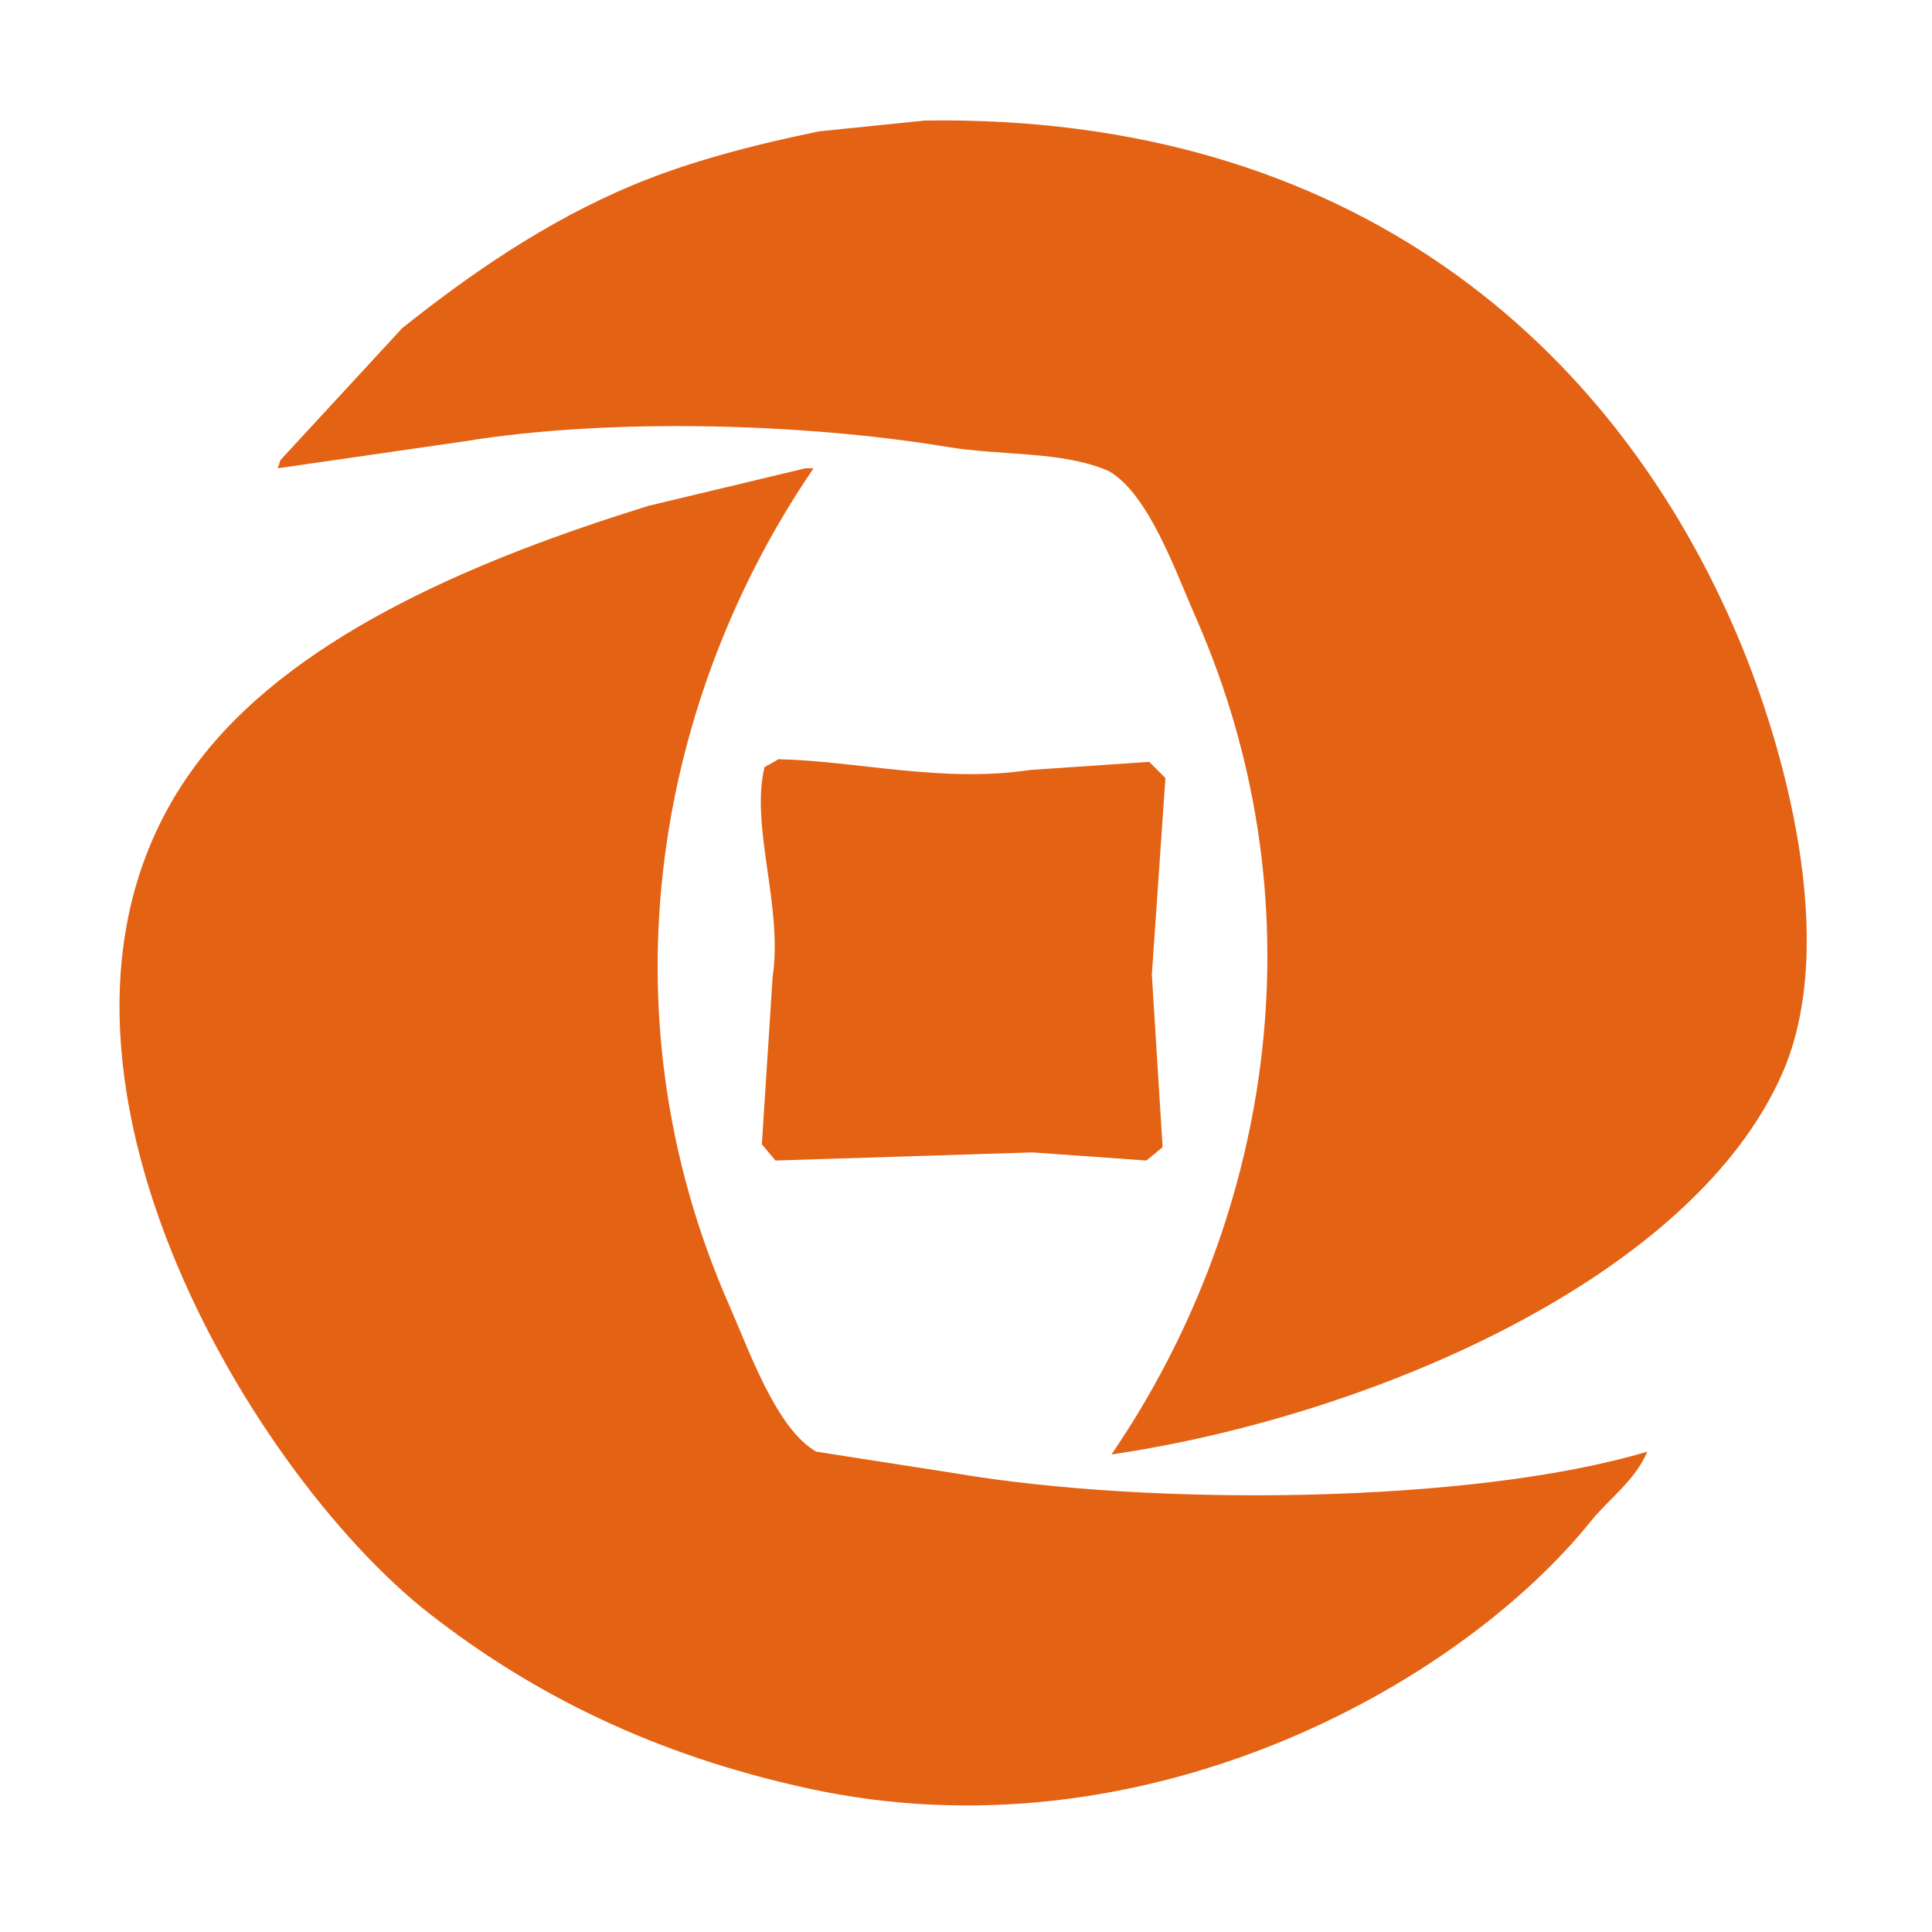 <?xml version="1.0" standalone="no"?><!DOCTYPE svg PUBLIC "-//W3C//DTD SVG 1.1//EN" "http://www.w3.org/Graphics/SVG/1.1/DTD/svg11.dtd"><svg t="1531990956078" class="icon" style="" viewBox="0 0 1024 1024" version="1.1" xmlns="http://www.w3.org/2000/svg" p-id="3929" xmlns:xlink="http://www.w3.org/1999/xlink" width="200" height="200"><defs><style type="text/css"></style></defs><path d="M490.1 63.9C715.8 60.4 856.2 182.5 922 339.6c22.8 54.6 53.1 158.6 23 228.5-47 108.8-218 182.5-355.9 202.8 81.7-119.6 114.3-285.7 44.5-444.1-10.3-23.3-24.7-65-45.9-77.1-24.5-10.8-56.8-8-86.1-12.9-74.3-12.3-177.5-15.6-255.4-2.9-33 4.8-66 9.5-99 14.3 0.5-1.4 1-2.9 1.4-4.3 21.5-23.3 43.1-46.7 64.6-70 36.3-28.9 76.2-56.5 122-75.7 30.1-12.6 64.5-21.5 99-28.6 18.6-1.9 37.2-3.8 55.9-5.7z" fill="#E46214" p-id="3930"></path><path d="M426.9 248.2h4.3c-81.7 119.6-114.3 285.7-44.5 444.1 10.3 23.3 24.7 65 45.9 77.1l73.2 11.4c104.3 17.8 274.3 16.4 367.3-11.4-6.5 15.4-20.4 25-30.1 37.1-70.8 87.8-238 180-414.7 141.4-81.2-17.7-145.6-49.6-200.9-92.8-96.6-75.5-237.1-308.4-119-455.6 51.9-64.7 146.8-103.9 235.3-131.4 27.7-6.6 55.5-13.3 83.2-19.9z" fill="#E46214" p-id="3931"></path><path d="M412.6 402.4c41.5 0.9 86.9 12.7 133.4 5.7 21-1.4 42.1-2.9 63.1-4.3l8.6 8.6c-2.4 34.7-4.8 69.5-7.2 104.2 1.9 30.5 3.8 60.9 5.7 91.4-2.9 2.4-5.7 4.8-8.6 7.1-20.1-1.4-40.2-2.9-60.3-4.3-45.4 1.4-90.9 2.9-136.3 4.3-2.4-2.9-4.8-5.7-7.2-8.6l5.7-88.5c5.6-37.7-11.9-79.5-4.3-111.4 2.6-1.4 5-2.8 7.4-4.2z" fill="#E46214" p-id="3932"></path></svg>